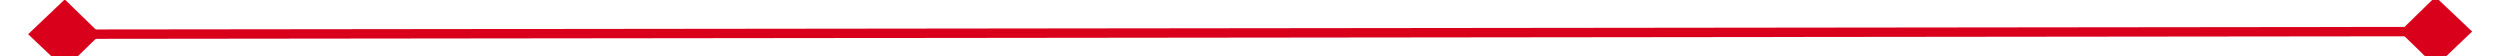 ﻿<?xml version="1.0" encoding="utf-8"?>
<svg version="1.1" xmlns:xlink="http://www.w3.org/1999/xlink" width="266px" height="6px" preserveAspectRatio="xMinYMid meet" viewBox="1752 507  266 4" xmlns="http://www.w3.org/2000/svg">
  <g transform="matrix(0.995 0.105 -0.105 0.995 63.531 -194.248 )">
    <path d="M 1758.9 504.8  L 1755 508.5  L 1758.9 512.2  L 1762.7 508.5  L 1758.9 504.8  Z M 2011.1 512.2  L 2015 508.5  L 2011.1 504.8  L 2007.3 508.5  L 2011.1 512.2  Z " fill-rule="nonzero" fill="#d9001b" stroke="none" transform="matrix(0.994 -0.106 0.106 0.994 -43.301 202.799 )" />
    <path d="M 1756 508.5  L 2014 508.5  " stroke-width="1" stroke="#d9001b" fill="none" transform="matrix(0.994 -0.106 0.106 0.994 -43.301 202.799 )" />
  </g>
</svg>